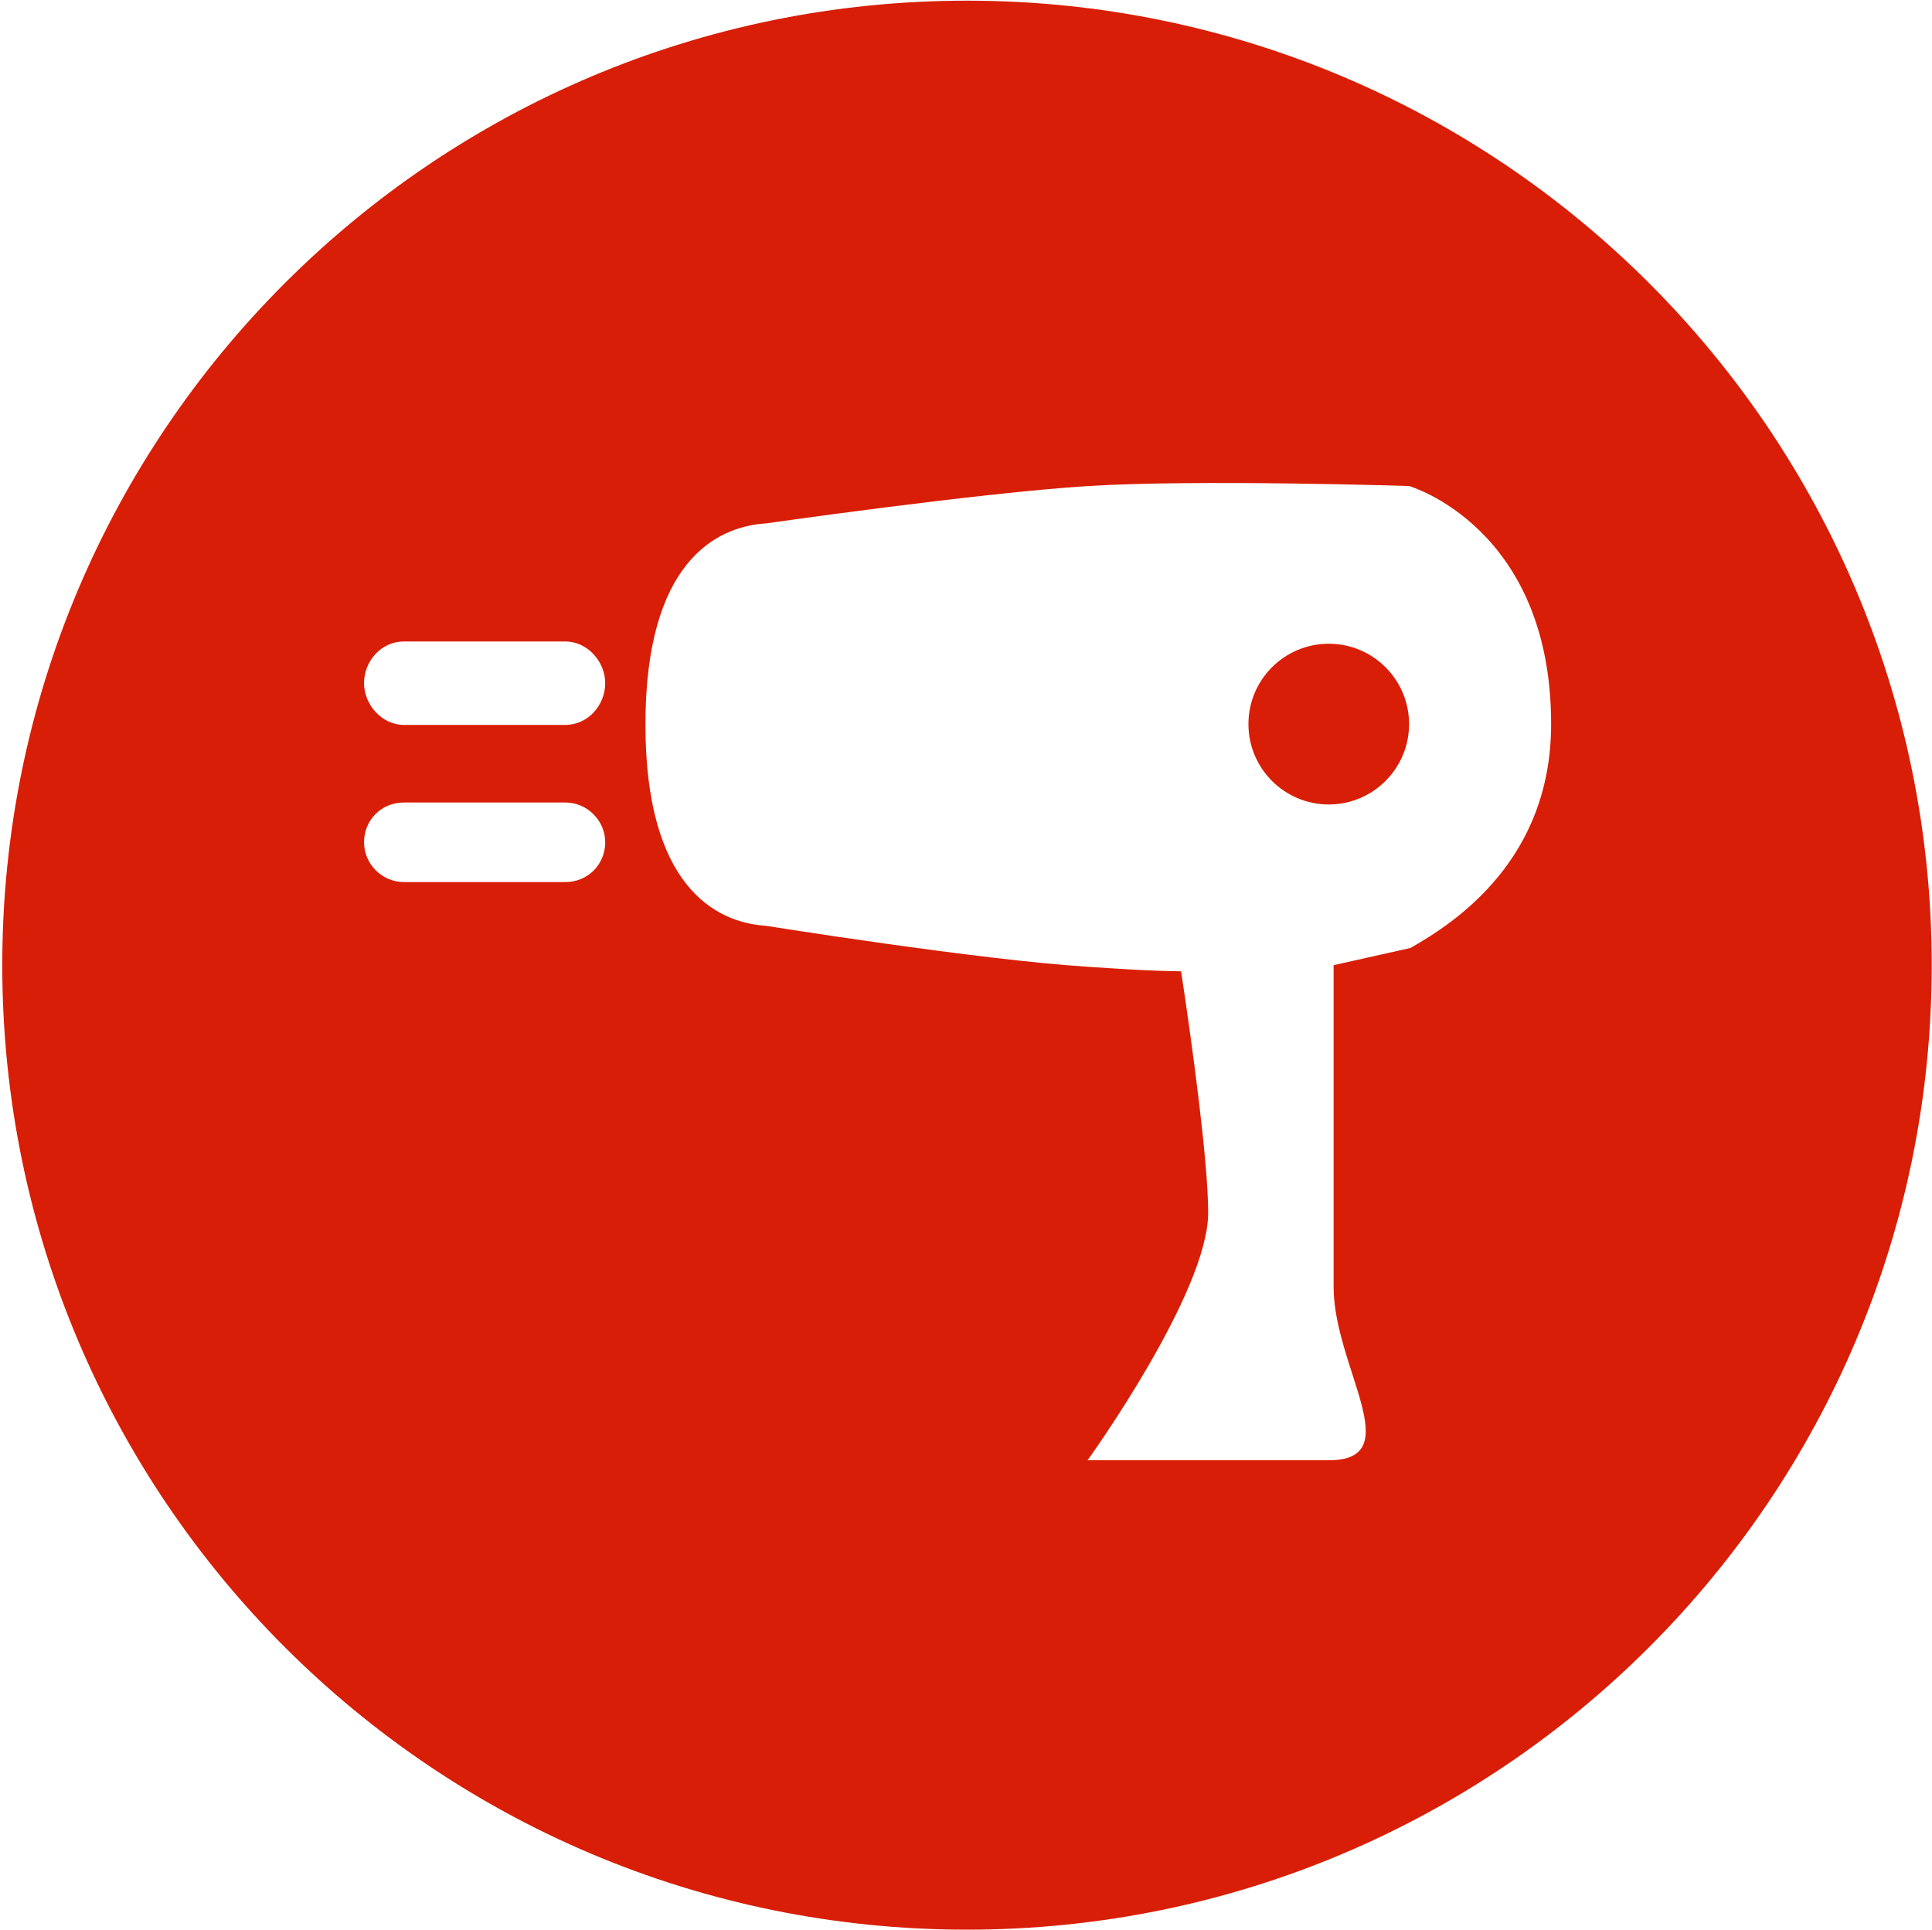 <?xml version="1.0" standalone="no"?><!DOCTYPE svg PUBLIC "-//W3C//DTD SVG 1.1//EN" "http://www.w3.org/Graphics/SVG/1.1/DTD/svg11.dtd"><svg t="1523951304593" class="icon" style="" viewBox="0 0 1025 1024" version="1.1" xmlns="http://www.w3.org/2000/svg" p-id="3321" xmlns:xlink="http://www.w3.org/1999/xlink" width="128.125" height="128"><defs><style type="text/css"></style></defs><path d="M704.954 341.613c-23.553 0-42.61 19.09-42.61 42.642 0 23.522 19.057 42.643 42.61 42.643 23.555 0 42.611-19.118 42.611-42.643C747.567 360.702 728.511 341.613 704.954 341.613z" p-id="3322" fill="#d81e06"></path><path d="M513.023 0.357C230.34 0.357 1.201 229.496 1.201 512.179c0 282.651 229.14 511.822 511.824 511.822 282.649 0 511.822-229.168 511.822-511.822C1024.845 229.496 795.674 0.357 513.023 0.357zM299.941 468.078l-85.69 0c-11.651 0-21.117-9.656-21.117-21.123 0-11.809 9.216-21.091 21.117-21.091l85.721 0c11.651 0 21.118 9.658 21.118 21.091C321.089 458.731 311.873 468.078 299.941 468.078zM299.941 384.68l-85.69 0c-11.651 0-21.117-10.719-21.117-22.154 0-11.808 9.216-22.12 21.117-22.12l85.721 0c11.651 0 21.118 10.657 21.118 22.12C321.089 374.305 311.873 384.68 299.941 384.68zM748.286 503.058l-40.762 9.122 0 170.565c0 42.738 40.043 92.157-2.567 92.157l-127.957 0c0 0 63.979-88.735 63.979-131.347 0-26.362-8.12-86.947-14.37-128.121-18.181-0.218-35.489-1.503-49.61-2.408-57.667-3.626-170.595-21.73-170.595-21.73-27.209-1.717-63.979-21.533-63.979-106.814 0-85.346 36.769-105.048 63.979-106.734 0 0 112.928-16.175 170.595-19.801 57.67-3.653 170.567-0.03 170.567-0.03s75.365 21.745 75.365 126.333C822.933 455.292 773.529 488.813 748.286 503.058z" p-id="3323" fill="#d81e06"></path></svg>